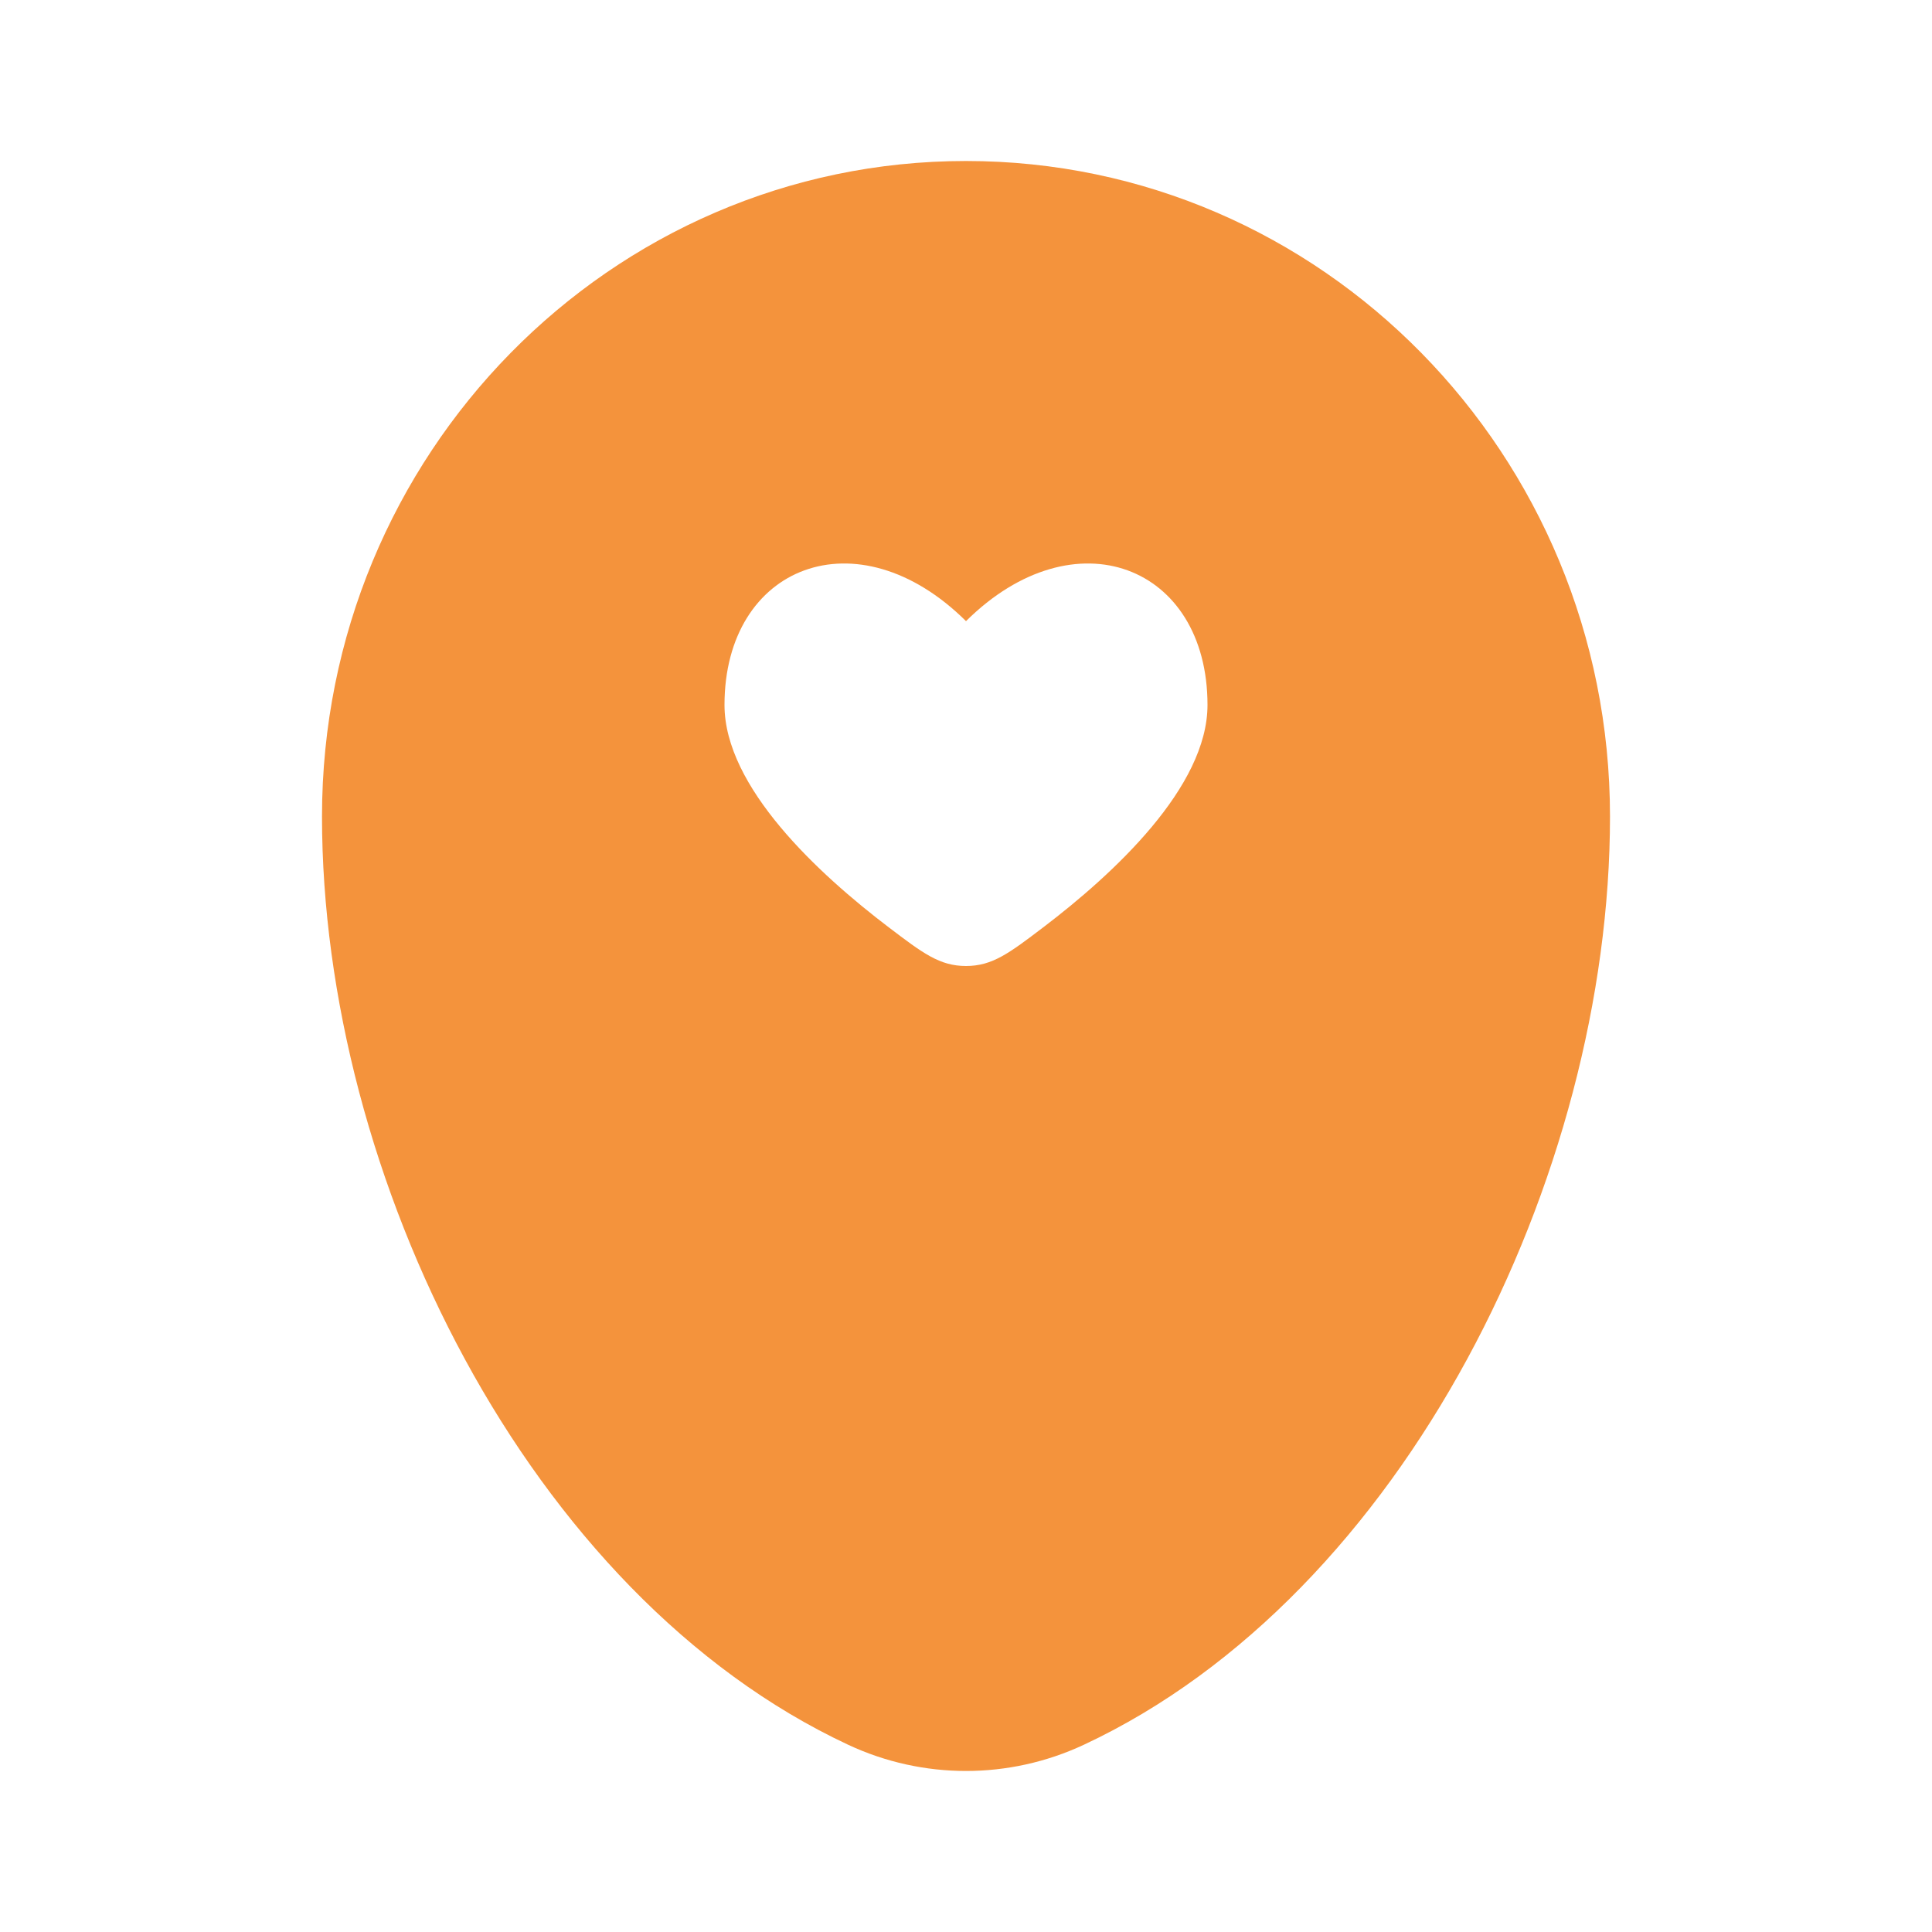 <svg width="18" height="18" viewBox="0 0 18 18" fill="none" xmlns="http://www.w3.org/2000/svg">
<path fill-rule="evenodd" clip-rule="evenodd" d="M9 1.5C5.686 1.5 3 4.234 3 7.607C3 10.954 4.915 14.859 7.903 16.256C8.599 16.581 9.401 16.581 10.097 16.256C13.085 14.859 15 10.954 15 7.607C15 4.234 12.314 1.5 9 1.5ZM6.75 6.568C6.75 7.333 7.624 8.141 8.282 8.641C8.597 8.88 8.754 9 9 9C9.246 9 9.403 8.88 9.718 8.641C10.376 8.141 11.25 7.333 11.25 6.568C11.25 5.268 10.012 4.783 9 5.787C7.988 4.783 6.75 5.268 6.75 6.568Z" fill="#F4933C"/>
</svg>
